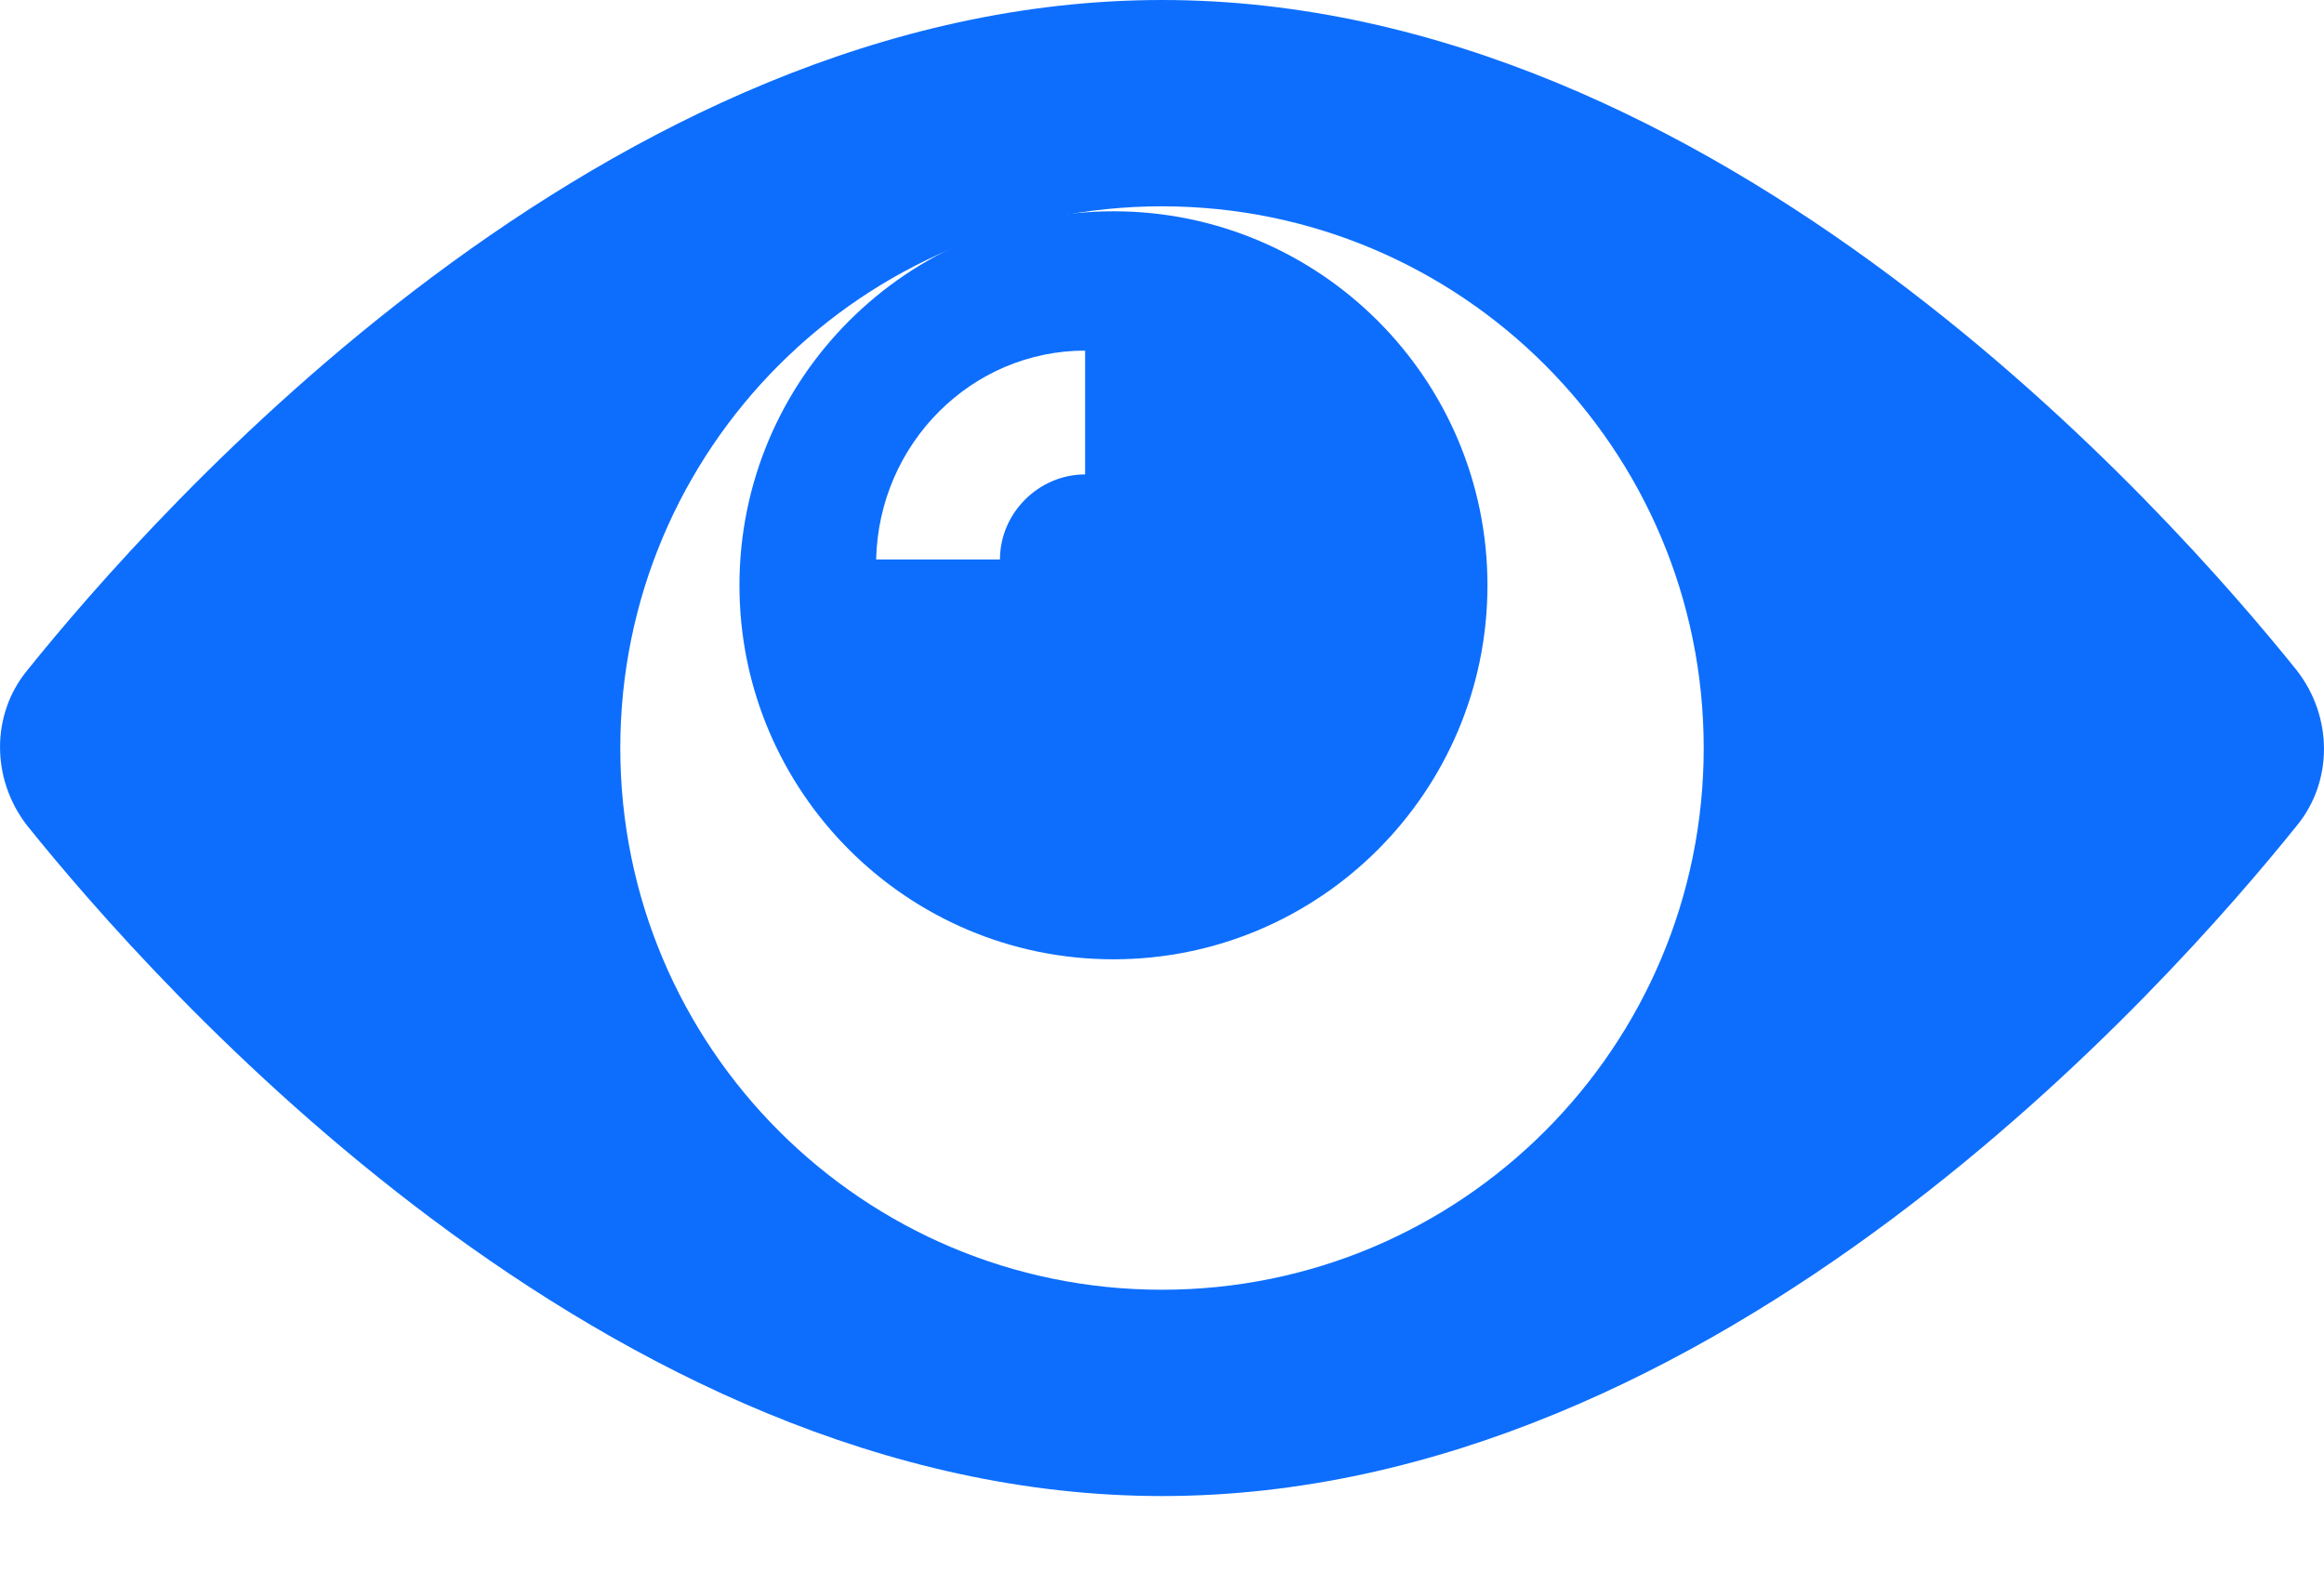 <svg width="22" height="15" viewBox="0 0 22 15" fill="none" xmlns="http://www.w3.org/2000/svg">
<path d="M10.54 2C8.587 2 7 3.587 7 5.541C7 7.494 8.587 9.081 10.54 9.081C12.494 9.081 14.081 7.494 14.081 5.541C14.081 3.587 12.494 2 10.54 2ZM10.272 4.491C9.832 4.491 9.466 4.857 9.466 5.296H8.294C8.319 4.198 9.198 3.319 10.272 3.319V4.491Z" fill="#0D6EFD"/>
<path d="M21.744 6.348C20.547 4.859 16.274 0 11 0C5.726 0 1.453 4.859 0.256 6.348C-0.085 6.764 -0.085 7.374 0.256 7.814C1.453 9.303 5.726 14.162 11 14.162C16.274 14.162 20.547 9.303 21.744 7.814C22.085 7.398 22.085 6.788 21.744 6.348ZM11 12.209C8.168 12.209 5.872 9.913 5.872 7.081C5.872 4.249 8.168 1.953 11 1.953C13.832 1.953 16.128 4.249 16.128 7.081C16.128 9.913 13.832 12.209 11 12.209Z" fill="#0D6EFD"/>
</svg>

